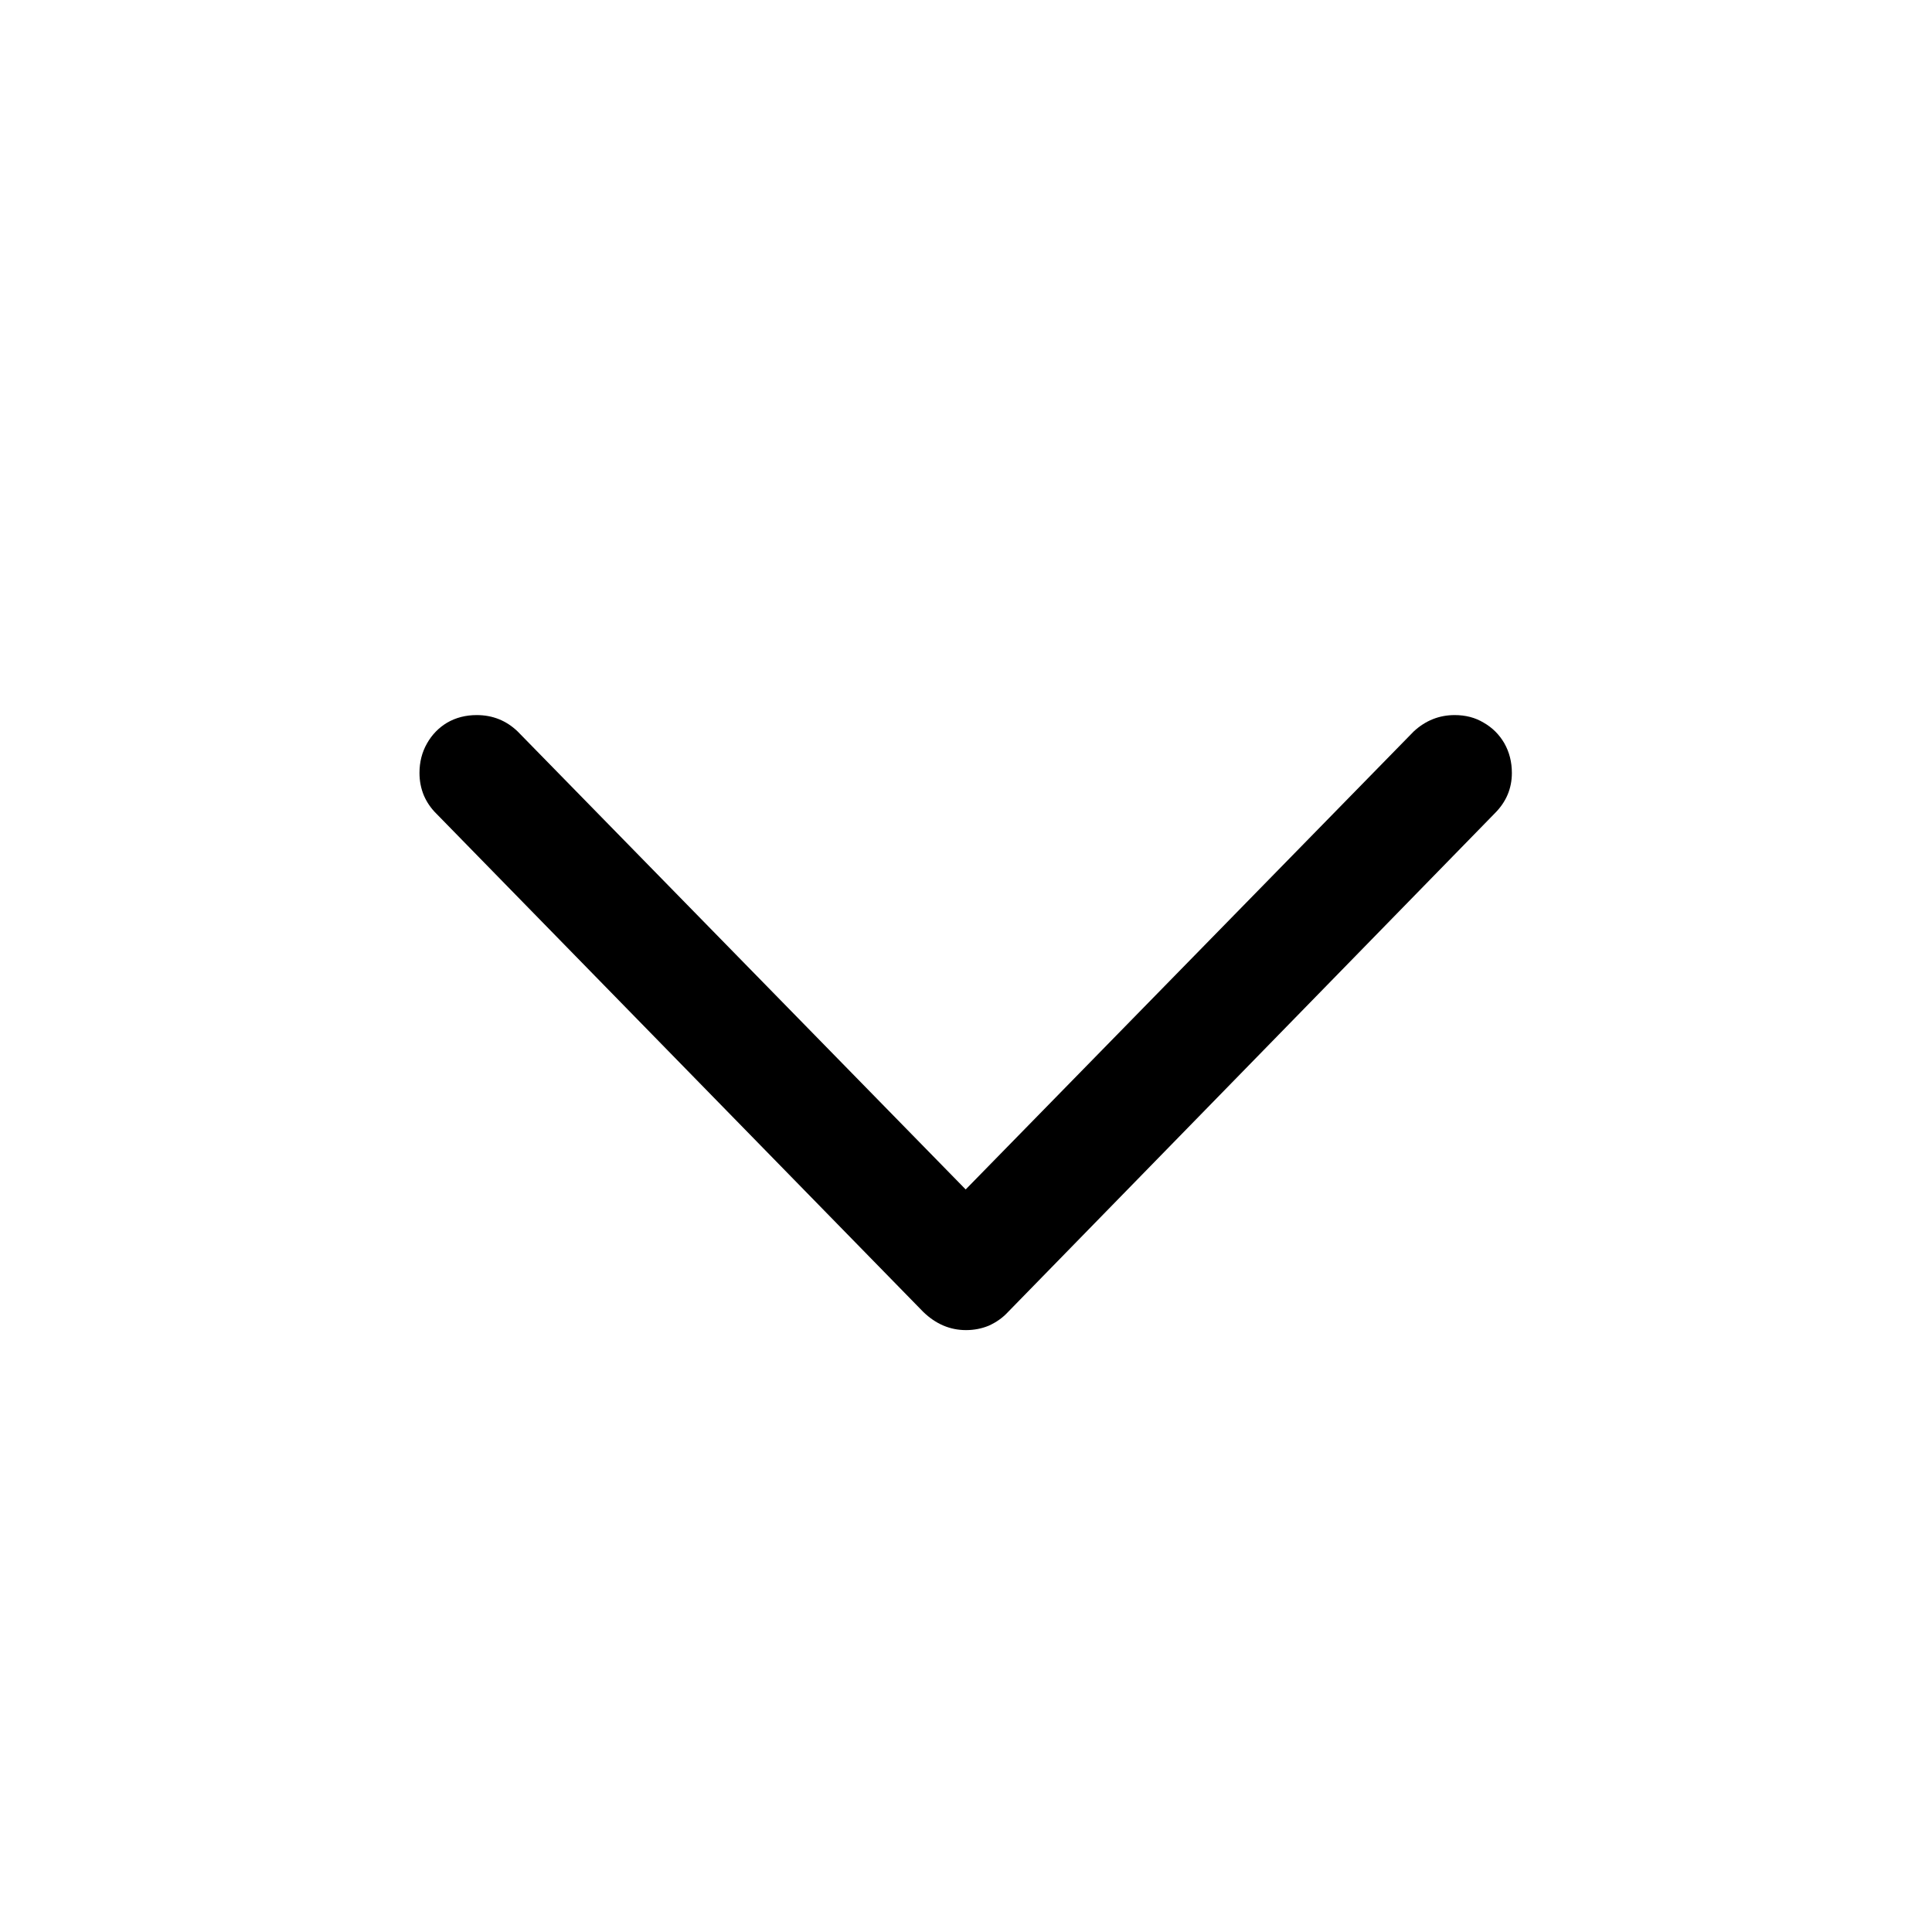 <svg width="24" height="24" viewBox="0 0 24 24" fill="none" xmlns="http://www.w3.org/2000/svg">
    <path d="M12 16.523C11.802 16.523 11.625 16.448 11.469 16.297L5.422 10.109C5.354 10.042 5.302 9.966 5.266 9.883C5.229 9.794 5.211 9.701 5.211 9.602C5.211 9.466 5.242 9.344 5.305 9.234C5.367 9.125 5.451 9.039 5.555 8.977C5.664 8.914 5.786 8.883 5.922 8.883C6.12 8.883 6.289 8.951 6.43 9.086L12.414 15.203H11.578L17.562 9.086C17.708 8.951 17.878 8.883 18.07 8.883C18.206 8.883 18.326 8.914 18.43 8.977C18.539 9.039 18.625 9.125 18.688 9.234C18.75 9.344 18.781 9.466 18.781 9.602C18.781 9.794 18.711 9.961 18.57 10.102L12.523 16.297C12.456 16.37 12.375 16.427 12.281 16.469C12.193 16.505 12.099 16.523 12 16.523Z" fill="black"/>
</svg>

